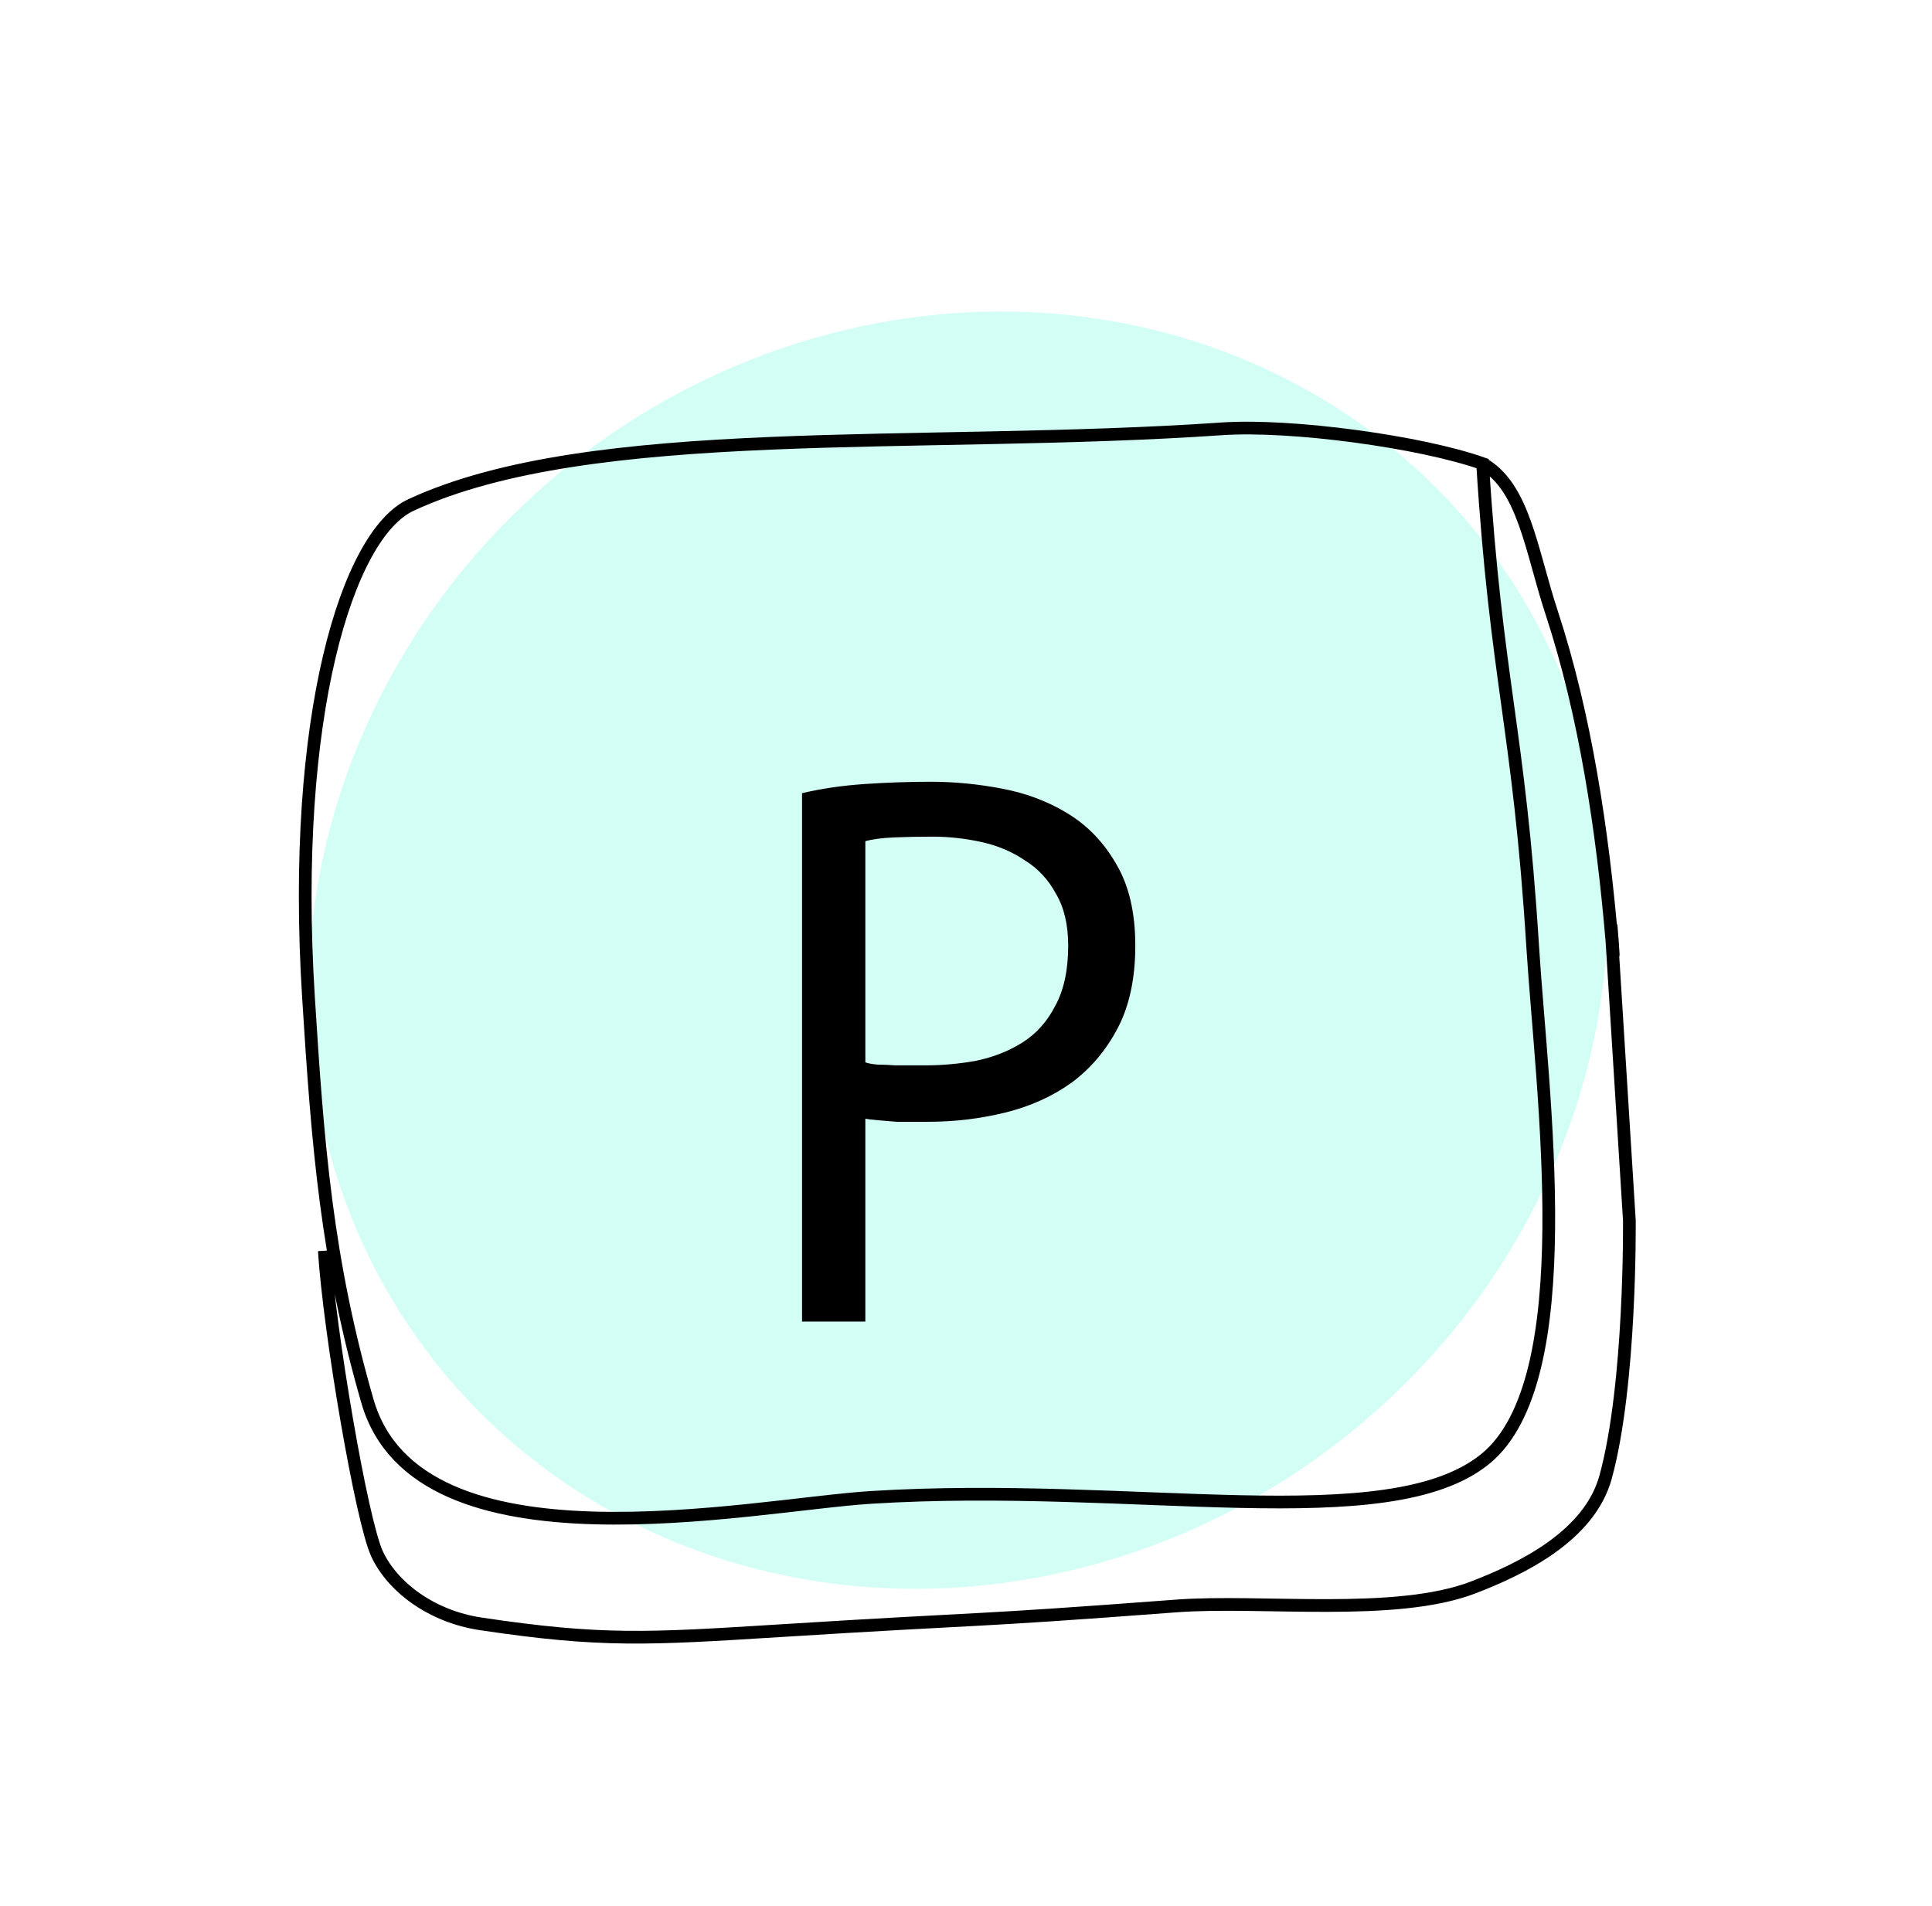 <svg width="76" height="75" viewBox="0 0 76 75" fill="none" xmlns="http://www.w3.org/2000/svg">
<g filter="url(#filter0_f_159_3179)">
<ellipse cx="37.69" cy="37.388" rx="26.188" ry="24.465" transform="rotate(-37.859 37.69 37.388)" fill="#A6FEEE" fill-opacity="0.5"/>
</g>
<path d="M58.322 18.242C58.859 26.838 59.752 28.607 60.289 37.204C60.656 43.065 62.236 54.314 58.422 57.41C54.608 60.506 44.606 58.273 34.256 58.92C29.579 59.212 16.451 62.041 14.455 55.135C12.848 49.577 12.499 45.069 12.133 39.208C11.445 28.202 13.661 21.032 16.164 19.871C23.269 16.576 36.191 17.689 48.063 16.874C50.802 16.686 55.921 17.387 58.322 18.242ZM58.322 18.242C59.944 19.145 60.232 21.654 61.036 24.099C62.36 28.125 63.043 32.7 63.408 37.009M12.758 49.214C12.958 52.416 14.227 59.836 14.83 61.138C15.433 62.44 16.967 63.605 18.915 63.896C23.655 64.605 25.486 64.49 30.671 64.166C39.246 63.63 37.739 63.835 46.262 63.192C49.608 62.939 54.898 63.638 57.955 62.461C59.811 61.747 62.52 60.458 63.161 58.118C64.163 54.465 64.095 48.015 64.095 48.015C64.095 48.015 63.652 40.916 63.408 37.009M63.408 37.009C63.285 35.055 63.573 38.959 63.408 37.009Z" stroke="black" stroke-width="0.5"/>
<path d="M31.55 31.21C32.31 31.03 33.13 30.91 34.01 30.85C34.89 30.79 35.76 30.76 36.62 30.76C37.54 30.76 38.47 30.85 39.41 31.03C40.37 31.21 41.24 31.54 42.02 32.02C42.8 32.5 43.43 33.16 43.91 34C44.41 34.84 44.66 35.91 44.66 37.21C44.66 38.49 44.43 39.57 43.97 40.45C43.51 41.33 42.9 42.05 42.14 42.61C41.38 43.15 40.51 43.54 39.53 43.78C38.55 44.02 37.54 44.14 36.5 44.14C36.4 44.14 36.23 44.14 35.99 44.14C35.77 44.14 35.53 44.14 35.27 44.14C35.03 44.12 34.79 44.1 34.55 44.08C34.31 44.06 34.14 44.04 34.04 44.02V52H31.55V31.21ZM36.68 32.92C36.16 32.92 35.66 32.93 35.18 32.95C34.7 32.97 34.32 33.02 34.04 33.1V41.8C34.14 41.84 34.3 41.87 34.52 41.89C34.74 41.89 34.97 41.9 35.21 41.92C35.45 41.92 35.68 41.92 35.9 41.92C36.12 41.92 36.28 41.92 36.38 41.92C37.06 41.92 37.73 41.86 38.39 41.74C39.07 41.6 39.68 41.36 40.22 41.02C40.76 40.68 41.19 40.2 41.51 39.58C41.85 38.96 42.02 38.17 42.02 37.21C42.02 36.39 41.86 35.71 41.54 35.17C41.24 34.61 40.83 34.17 40.31 33.85C39.81 33.51 39.24 33.27 38.6 33.13C37.96 32.99 37.32 32.92 36.68 32.92Z" fill="black"/>
<defs>
<filter id="filter0_f_159_3179" x="0.136" y="0.259" width="75.108" height="74.257" filterUnits="userSpaceOnUse" color-interpolation-filters="sRGB">
<feFlood flood-opacity="0" result="BackgroundImageFix"/>
<feBlend mode="normal" in="SourceGraphic" in2="BackgroundImageFix" result="shape"/>
<feGaussianBlur stdDeviation="6" result="effect1_foregroundBlur_159_3179"/>
</filter>
</defs>
</svg>
